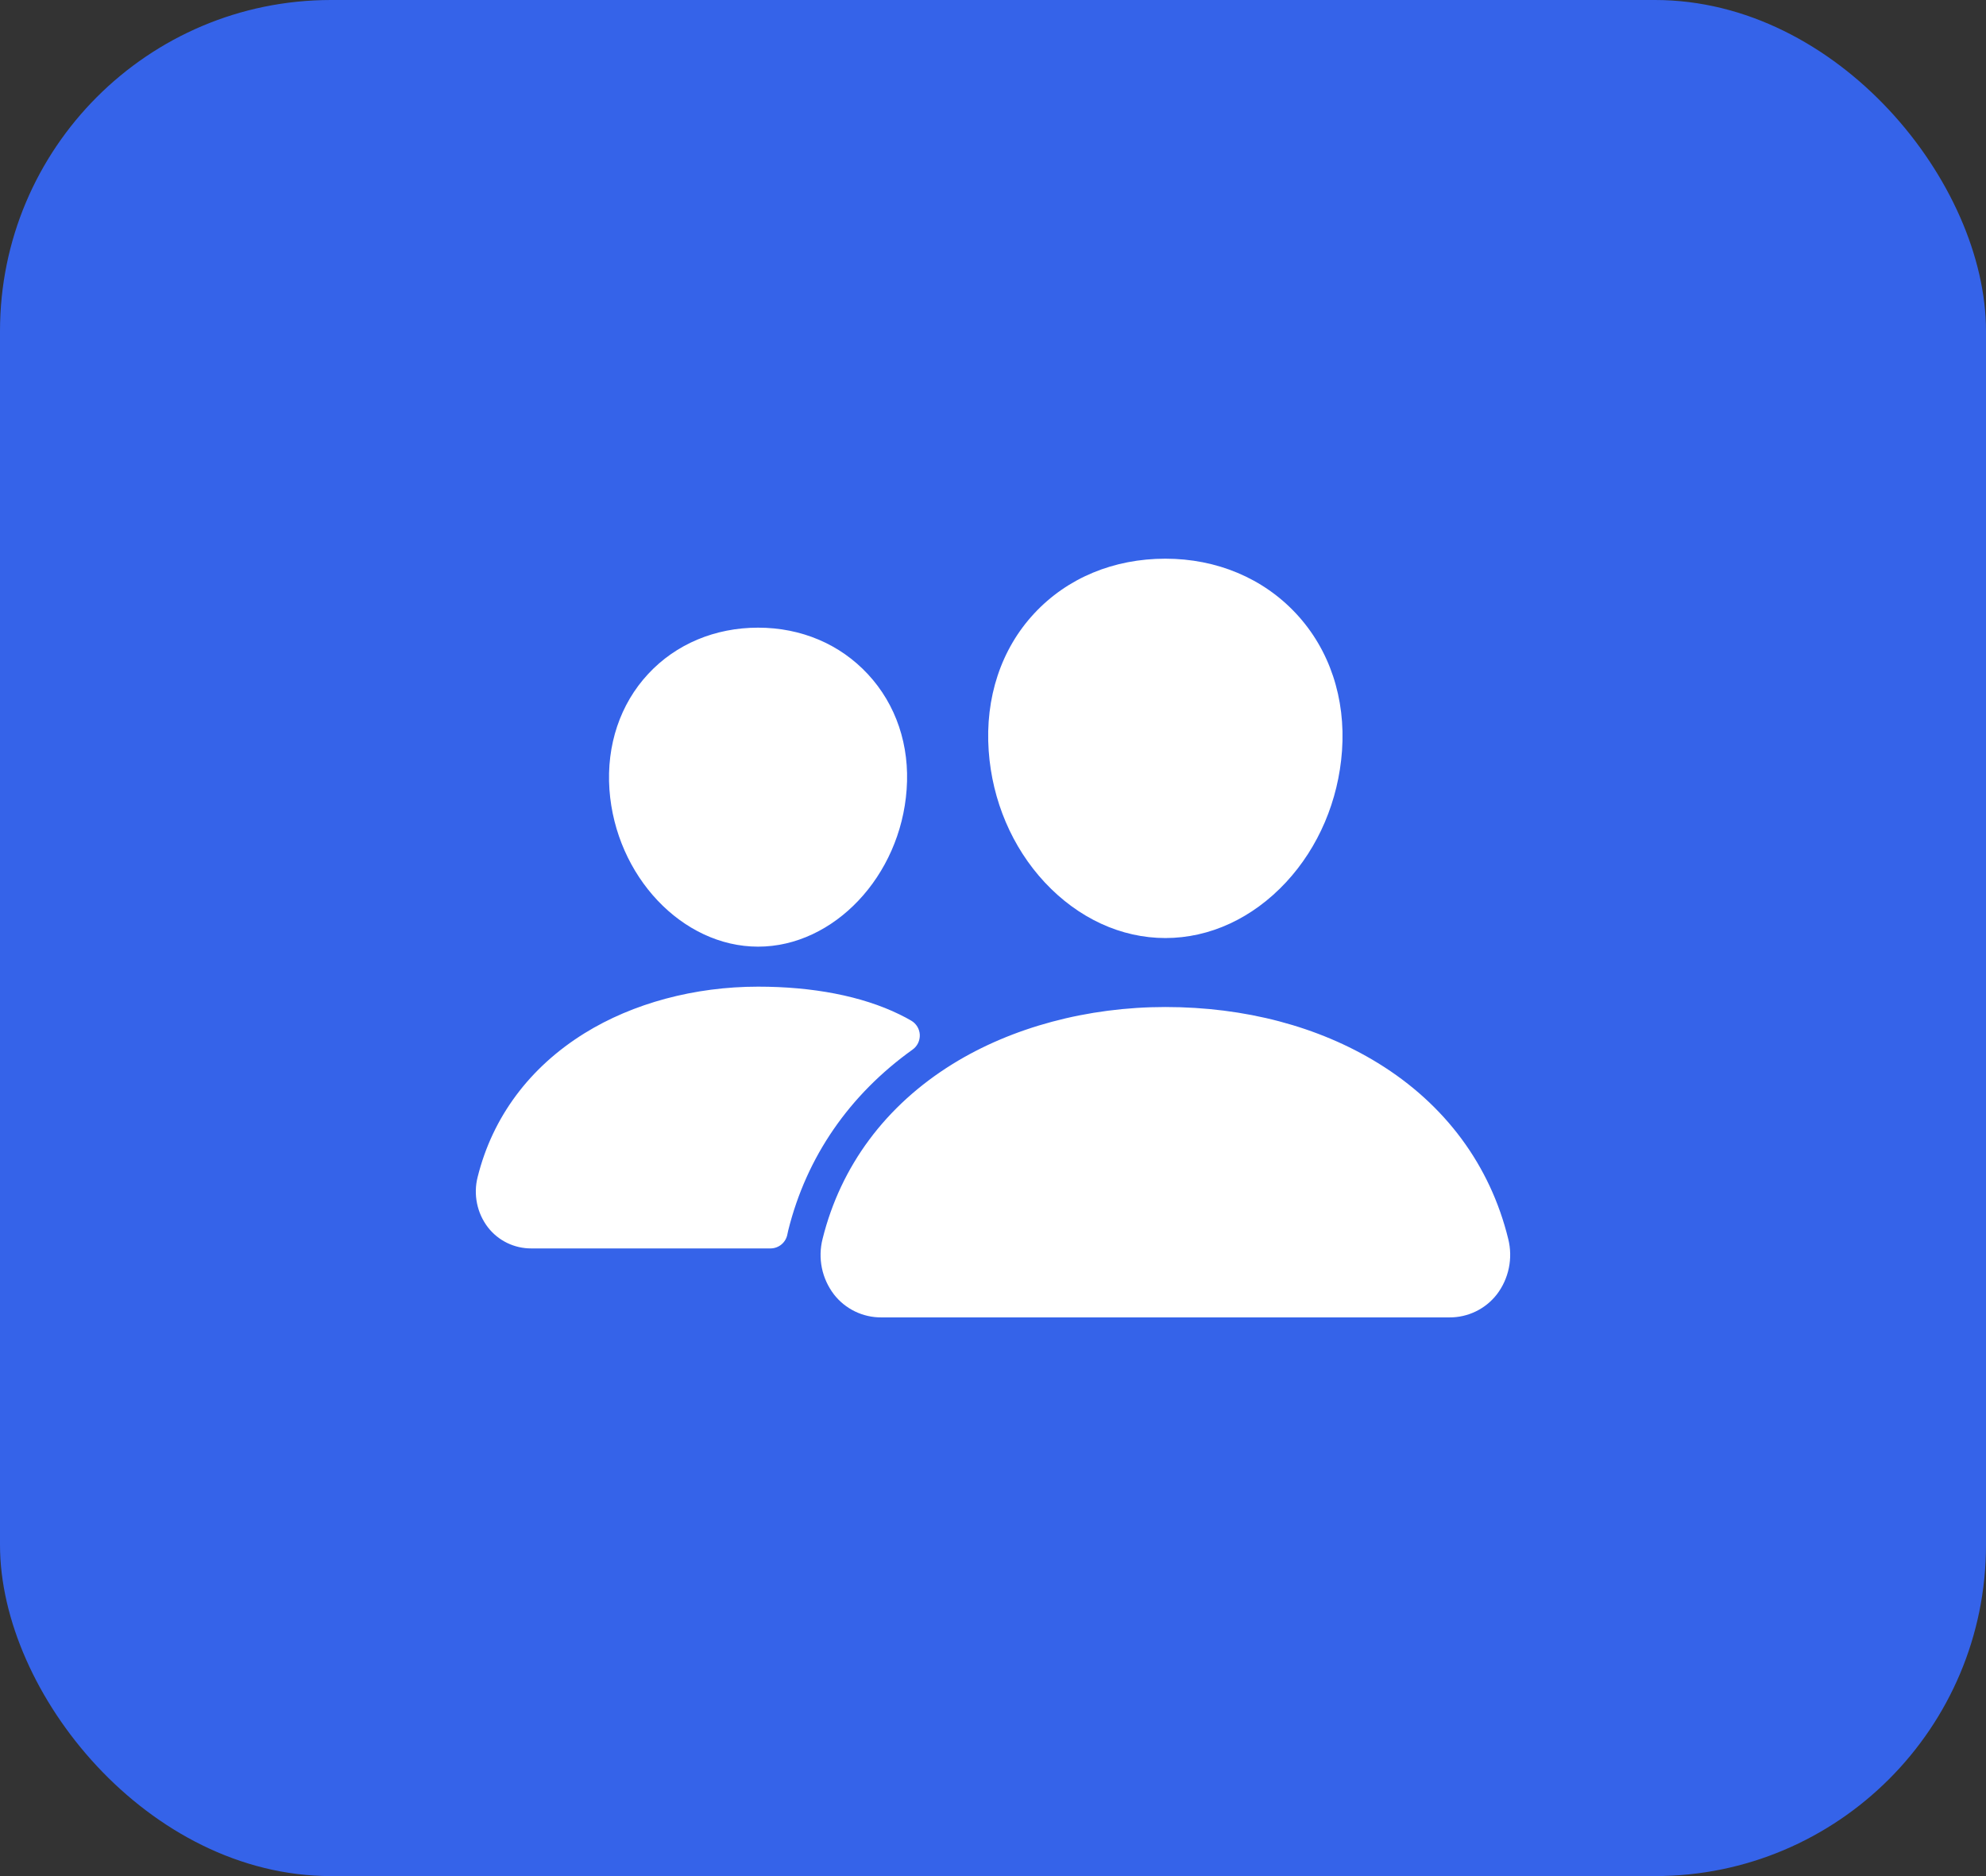 <svg width="72" height="68" viewBox="0 0 72 68" fill="none" xmlns="http://www.w3.org/2000/svg">
<rect x="0" y="0" width="72" height="68" fill="#333333" stroke="none"/>
<rect width="72" height="68" rx="12" fill="#3563E9"/>
<path d="M42.25 34C40.644 34 39.09 33.283 37.875 31.981C36.693 30.712 35.971 29.019 35.844 27.216C35.708 25.292 36.294 23.523 37.495 22.234C38.696 20.945 40.375 20.25 42.25 20.25C44.112 20.25 45.795 20.958 46.992 22.244C48.201 23.542 48.789 25.308 48.653 27.215C48.523 29.02 47.801 30.712 46.622 31.98C45.409 33.283 43.857 34 42.25 34ZM52.549 47.75H31.951C31.62 47.752 31.293 47.678 30.995 47.533C30.697 47.389 30.436 47.178 30.233 46.916C30.017 46.633 29.867 46.305 29.796 45.956C29.725 45.607 29.734 45.247 29.822 44.902C30.48 42.26 32.109 40.069 34.534 38.567C36.687 37.234 39.426 36.5 42.25 36.5C45.129 36.5 47.797 37.203 49.962 38.535C52.392 40.03 54.024 42.233 54.679 44.906C54.766 45.252 54.773 45.612 54.701 45.961C54.629 46.31 54.48 46.638 54.263 46.92C54.06 47.18 53.8 47.39 53.502 47.534C53.205 47.678 52.879 47.752 52.549 47.75ZM27.484 34.312C24.735 34.312 22.318 31.756 22.094 28.615C21.983 27.006 22.484 25.517 23.5 24.426C24.505 23.345 25.922 22.75 27.484 22.75C29.047 22.75 30.453 23.348 31.463 24.435C32.487 25.535 32.987 27.02 32.869 28.616C32.645 31.757 30.229 34.312 27.484 34.312ZM32.614 36.77C31.24 36.098 29.456 35.762 27.485 35.762C25.183 35.762 22.948 36.362 21.191 37.451C19.198 38.688 17.857 40.488 17.316 42.663C17.236 42.975 17.229 43.302 17.294 43.618C17.358 43.934 17.494 44.231 17.69 44.487C17.876 44.726 18.114 44.919 18.386 45.051C18.658 45.183 18.957 45.251 19.259 45.25H27.931C28.078 45.25 28.219 45.199 28.332 45.105C28.444 45.011 28.52 44.881 28.546 44.737C28.555 44.688 28.566 44.638 28.578 44.59C29.241 41.929 30.793 39.681 33.087 38.041C33.171 37.981 33.239 37.9 33.284 37.806C33.329 37.712 33.35 37.609 33.346 37.505C33.341 37.401 33.31 37.3 33.256 37.211C33.202 37.122 33.127 37.048 33.037 36.995C32.915 36.923 32.774 36.848 32.614 36.77Z" fill="white"/>
</svg>
